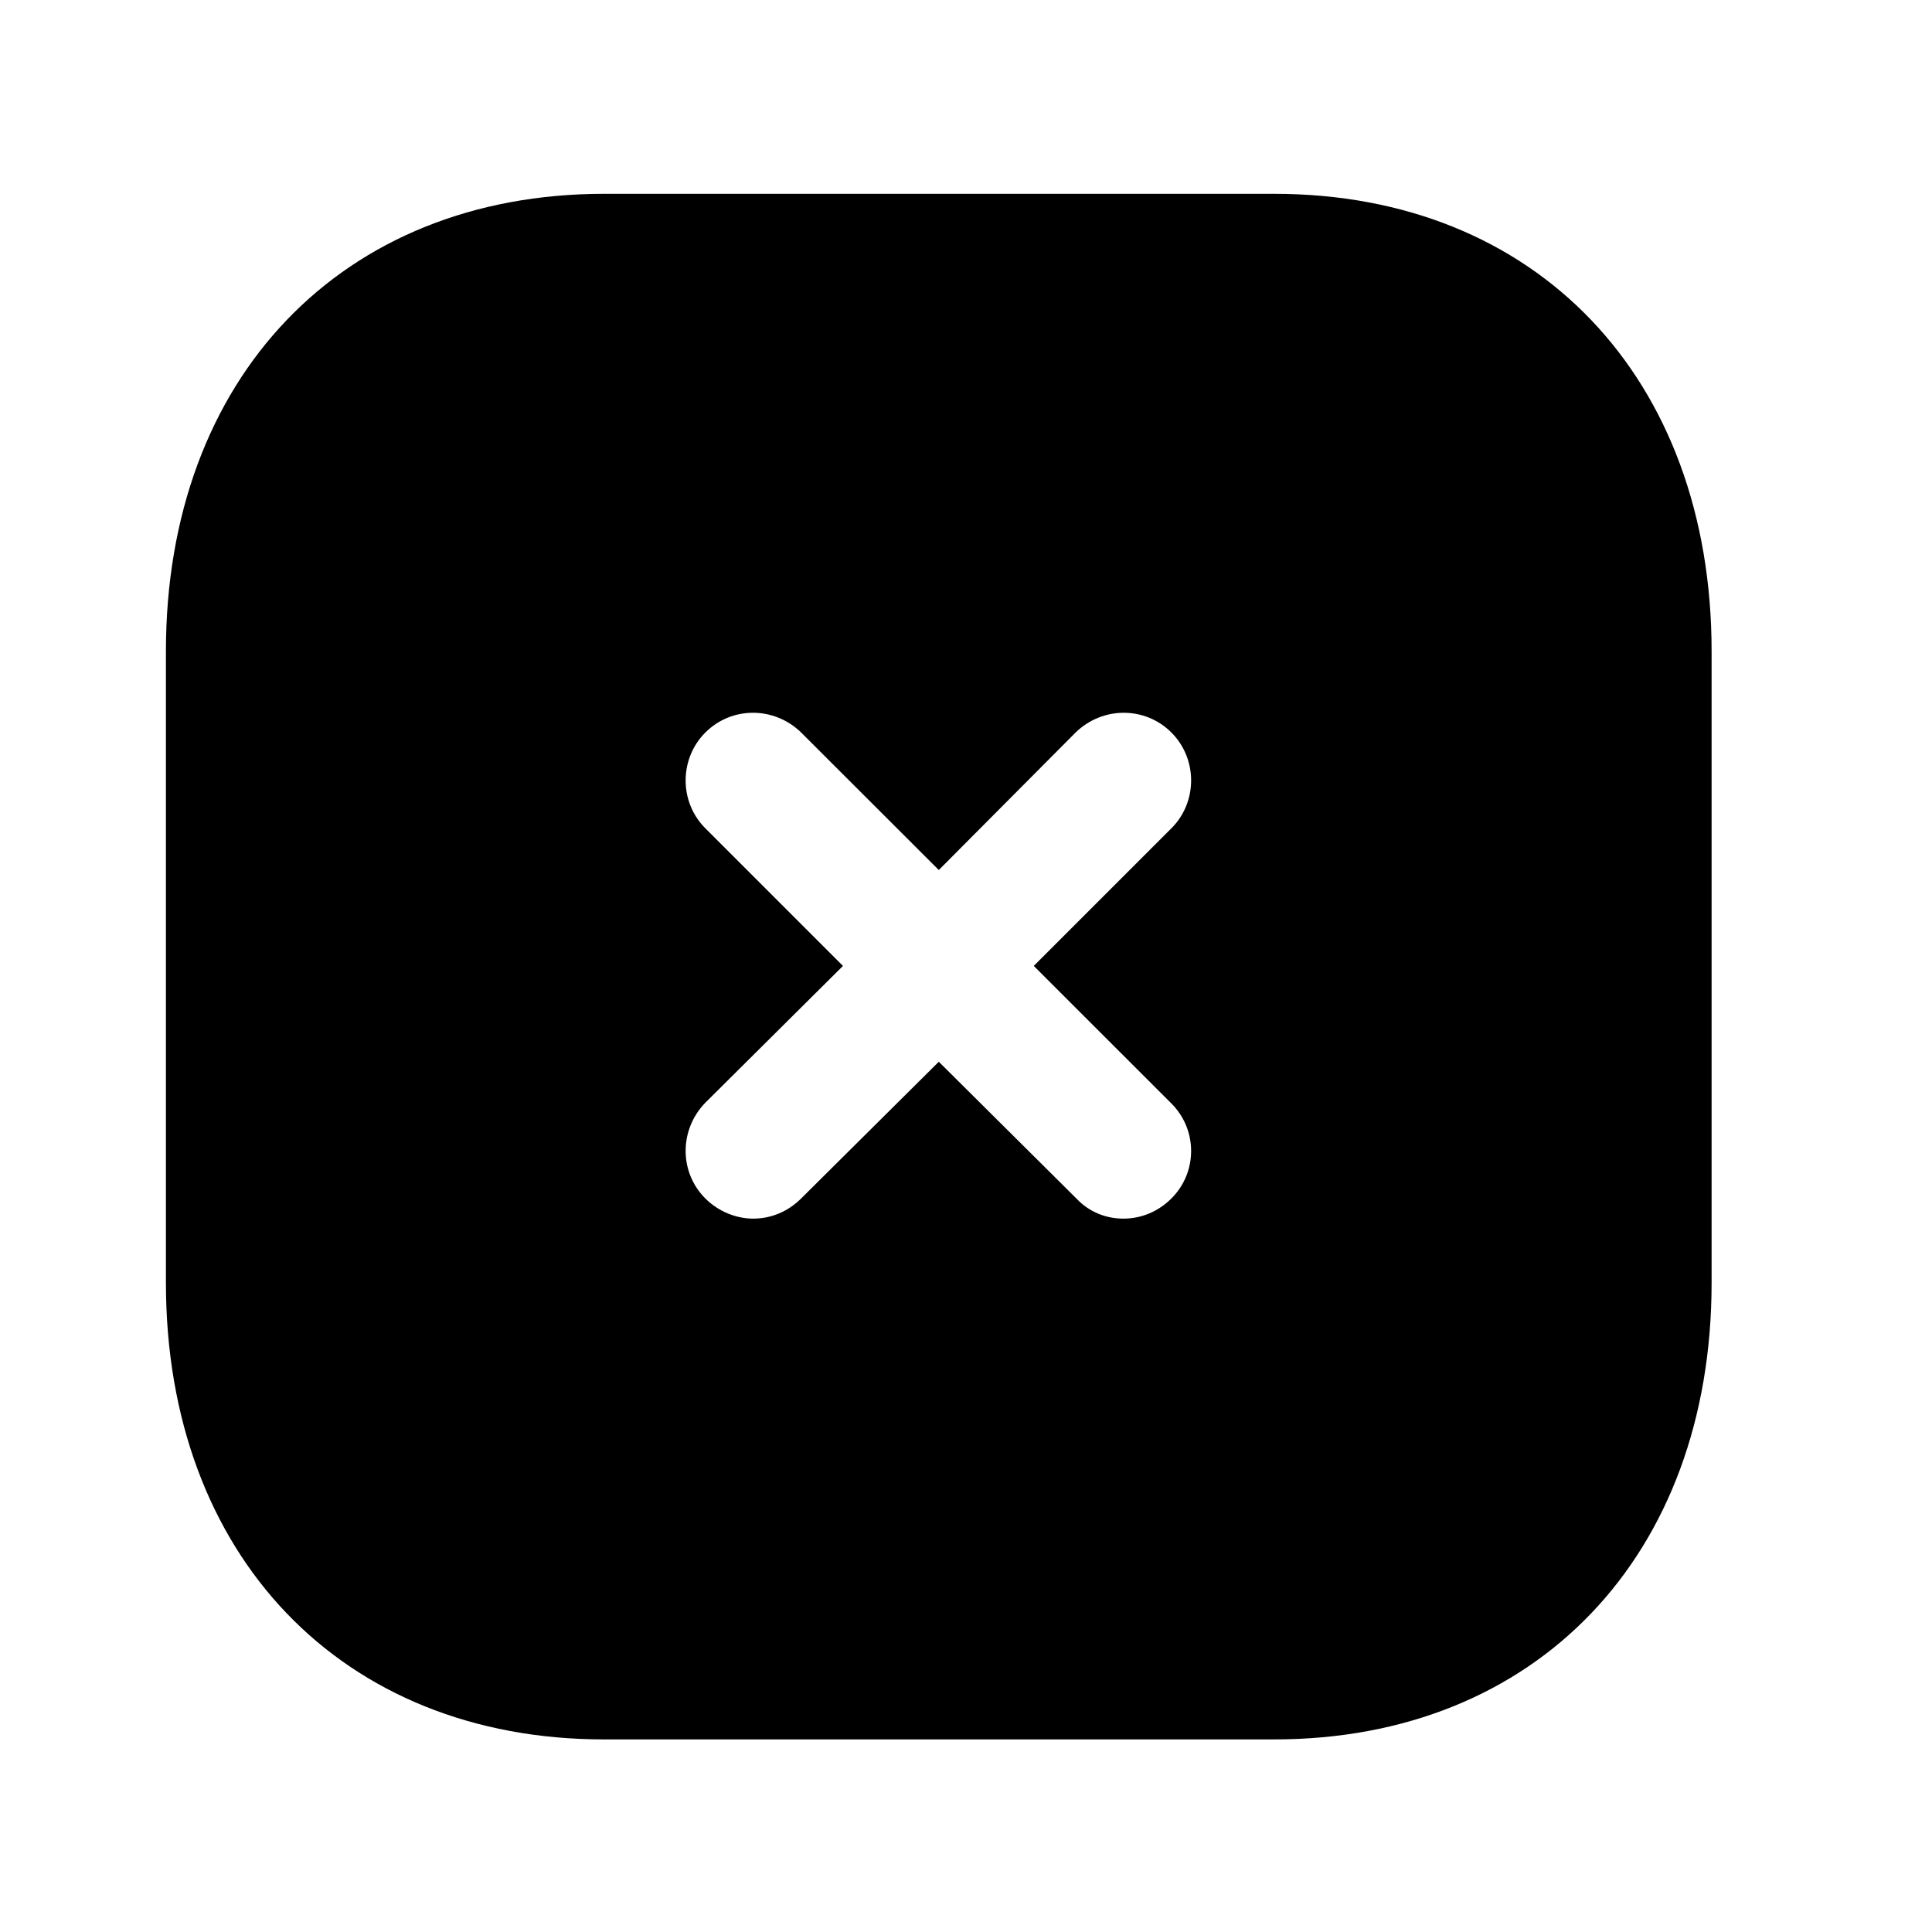 <svg width="25" height="25" viewBox="0 0 25 25" fill="none" xmlns="http://www.w3.org/2000/svg">
<path d="M16.488 2.508C19.878 2.508 22.148 4.888 22.148 8.428V16.599C22.148 20.129 19.878 22.508 16.488 22.508H7.817C4.427 22.508 2.147 20.129 2.147 16.599V8.428C2.147 4.888 4.427 2.508 7.817 2.508H16.488ZM15.158 9.479C14.818 9.138 14.268 9.138 13.918 9.479L12.148 11.258L10.367 9.479C10.018 9.138 9.467 9.138 9.127 9.479C8.787 9.819 8.787 10.379 9.127 10.718L10.908 12.499L9.127 14.269C8.787 14.619 8.787 15.169 9.127 15.508C9.297 15.678 9.527 15.769 9.747 15.769C9.977 15.769 10.197 15.678 10.367 15.508L12.148 13.739L13.928 15.508C14.098 15.689 14.318 15.769 14.537 15.769C14.768 15.769 14.988 15.678 15.158 15.508C15.498 15.169 15.498 14.619 15.158 14.279L13.377 12.499L15.158 10.718C15.498 10.379 15.498 9.819 15.158 9.479Z" fill="black"/>
</svg>
